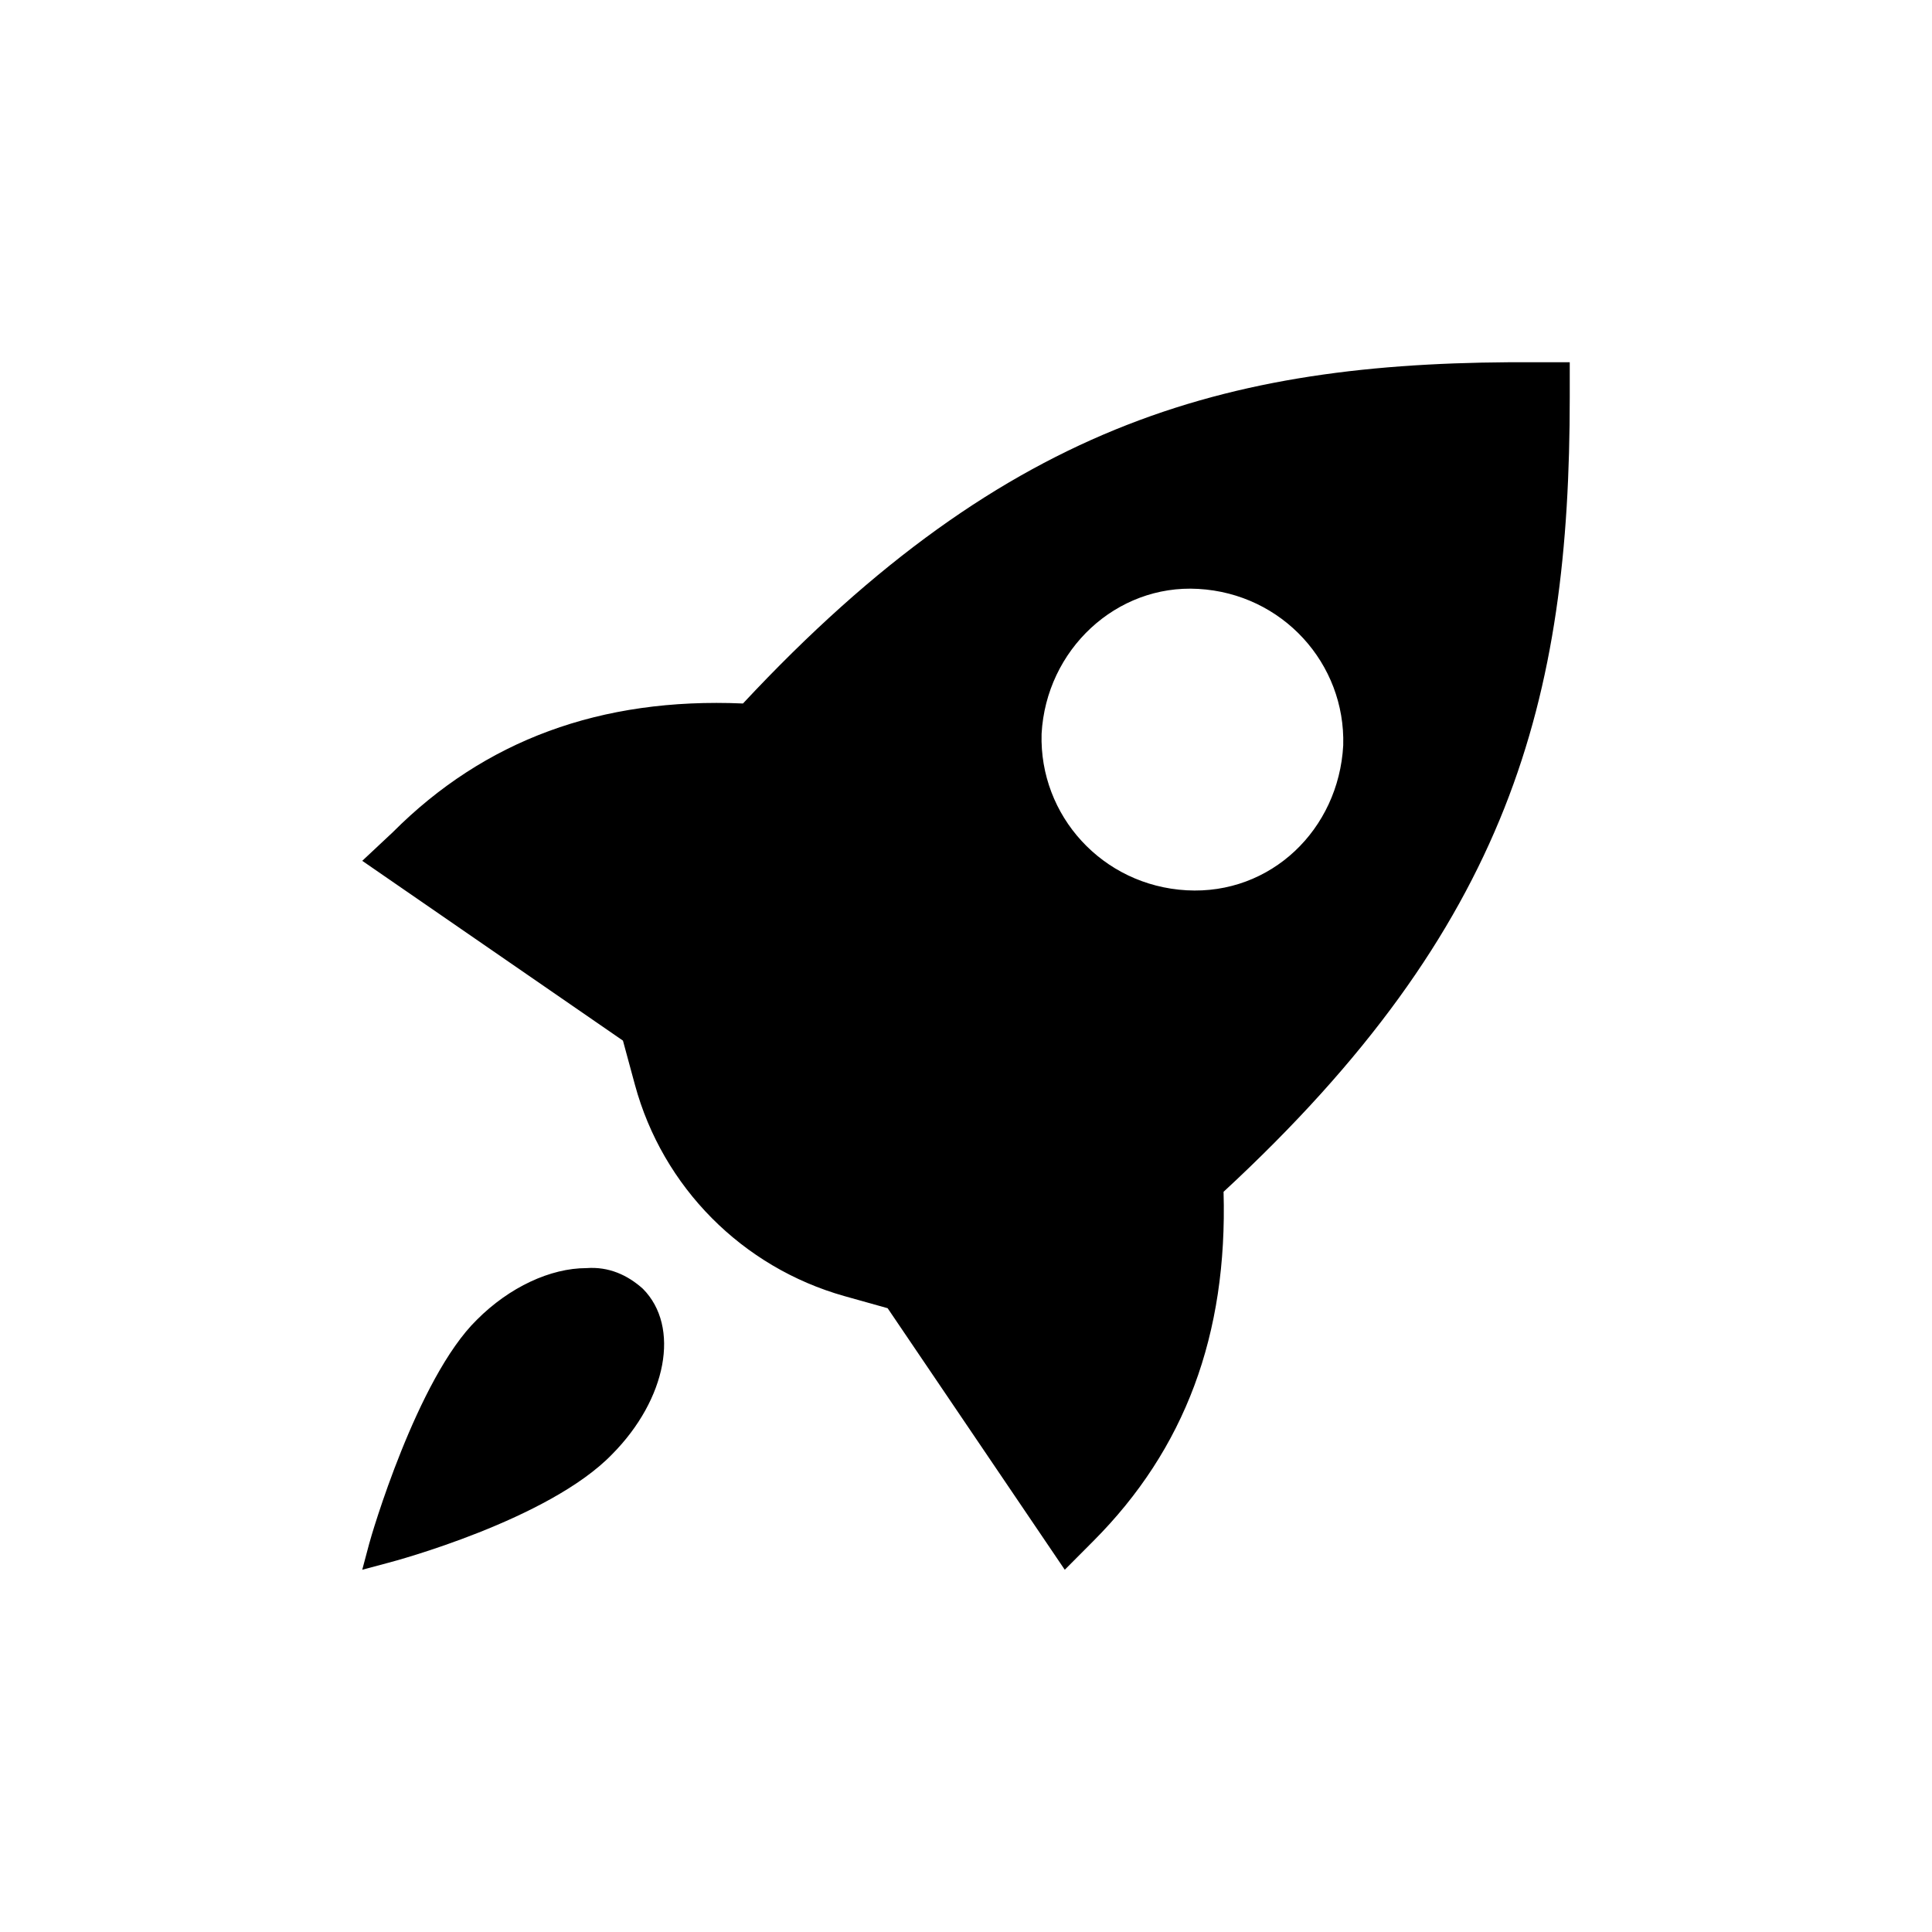<svg width="16" height="16" viewBox="0 0 16 16" fill="none" xmlns="http://www.w3.org/2000/svg">
<path fill-rule="evenodd" clip-rule="evenodd" d="M5.324 10.673C5.636 10.987 5.522 11.587 5.069 12.044C4.545 12.586 3.269 12.929 3.213 12.943L3 13L3.057 12.786C3.071 12.729 3.453 11.415 3.949 10.93C4.219 10.659 4.559 10.502 4.856 10.502C5.041 10.488 5.197 10.559 5.324 10.673ZM13 3.288C13 5.792 12.511 7.67 10.133 9.87C10.167 11.054 9.813 12.002 9.054 12.763L8.818 13L7.351 10.834L6.994 10.734C6.148 10.496 5.488 9.832 5.258 8.983L5.159 8.618L3 7.129L3.253 6.892C4.012 6.131 4.973 5.775 6.153 5.826C8.363 3.457 10.234 2.984 12.73 3H13V3.288ZM9.923 4.877C9.245 4.838 8.664 5.38 8.626 6.077C8.606 6.754 9.129 7.334 9.827 7.373C10.524 7.412 11.086 6.87 11.124 6.173C11.144 5.496 10.621 4.916 9.923 4.877Z" fill="#000000"/>
</svg>
